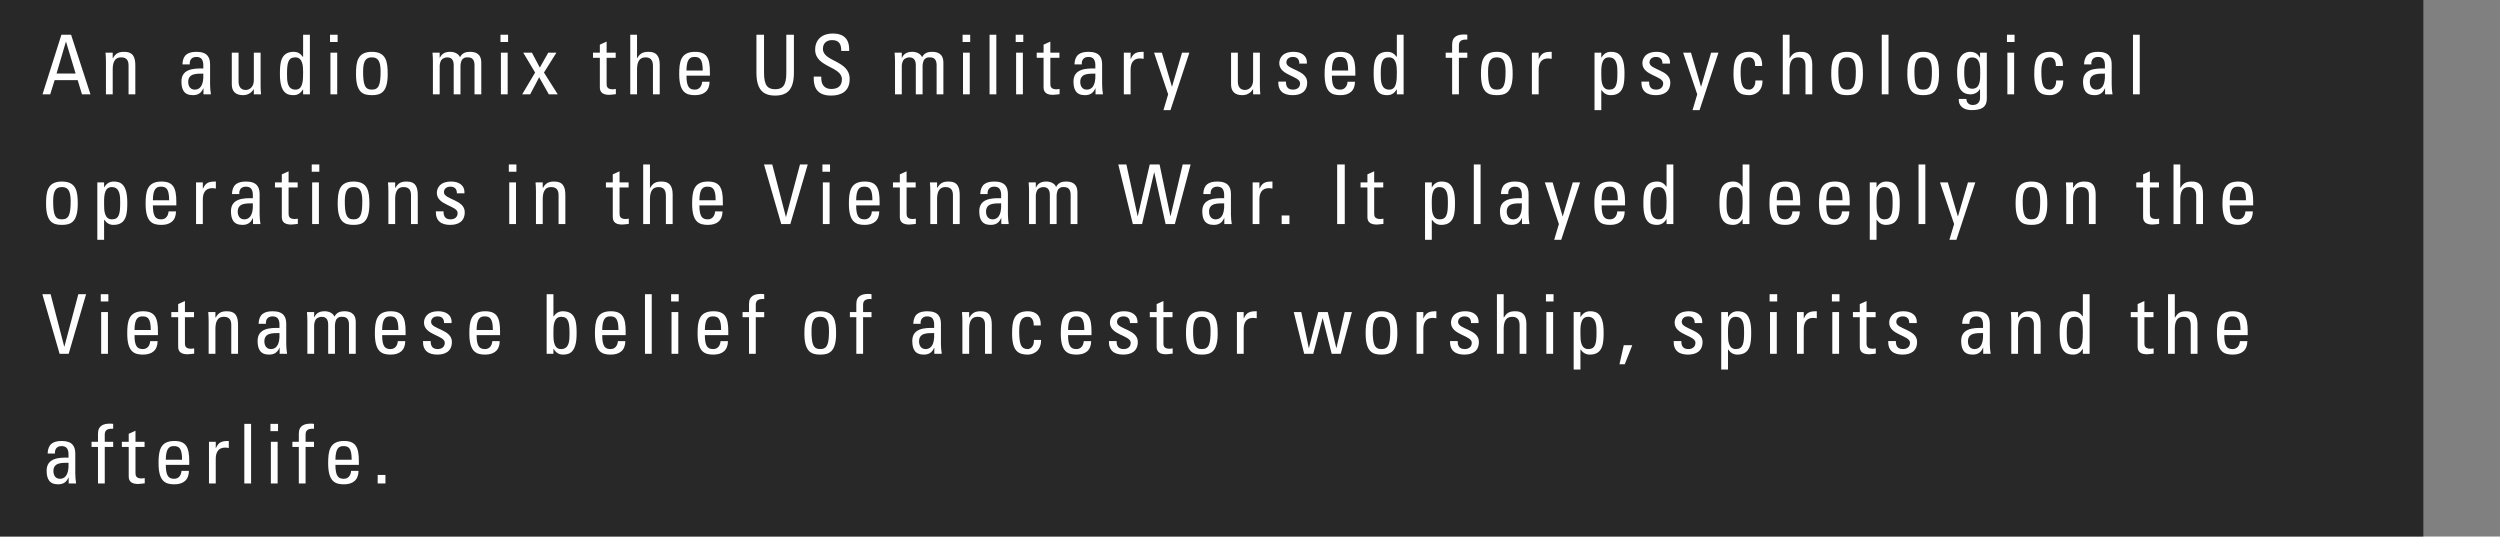 <svg width="424" height="91" viewBox="0 0 424 91" fill="none" xmlns="http://www.w3.org/2000/svg">
<rect x="0" y="0" width="424" height="91" fill="#808080" stroke="none"/>
<rect width="411" height="91" fill="black" fill-opacity="0.69"/>
<path d="M7.21 16H8.512L9.268 13.592H13.174L13.902 16H15.344L12.054 5.892H10.416L7.21 16ZM12.824 12.472H9.59L11.172 7.082H11.2L12.824 12.472ZM22.951 16V11.1C22.951 9.7 22.573 8.79 21.061 8.79C20.151 8.79 19.619 9.042 19.171 9.84H19.115V8.93H17.897C17.939 9.42 17.967 9.91 17.967 10.4V16H19.115V11.814C19.115 10.848 19.297 9.728 20.557 9.728C21.537 9.728 21.803 10.344 21.803 11.1V16H22.951ZM34.482 12.486C34.594 14.768 33.726 15.202 33.026 15.202C32.256 15.202 31.92 14.586 31.92 13.9C31.92 12.402 33.39 12.5 34.482 12.486ZM34.51 16H35.77C35.686 15.454 35.63 14.88 35.63 14.32V10.918C35.63 9.728 35.154 8.79 33.334 8.79C31.836 8.79 30.996 9.336 30.94 10.918H32.186C32.116 10.176 32.522 9.658 33.292 9.658C34.524 9.658 34.51 10.68 34.482 11.618C32.872 11.576 30.772 11.674 30.772 13.816C30.772 15.174 31.206 16.14 32.704 16.14C33.586 16.14 34.132 15.79 34.482 14.978H34.51V16ZM43.05 13.62C43.05 14.796 42.28 15.258 41.664 15.258C40.852 15.258 40.46 14.684 40.46 13.83V8.93H39.312V14.32C39.312 15.524 39.984 16.14 41.216 16.14C41.958 16.14 42.63 15.79 43.008 15.146H43.05V16H44.268C44.226 15.51 44.198 15.02 44.198 14.53V8.93H43.05V13.62ZM51.408 12.178C51.408 13.606 51.408 15.202 50.12 15.202C48.678 15.202 48.678 13.662 48.678 12.598C48.678 10.708 48.846 9.728 50.078 9.728C51.352 9.728 51.408 11.24 51.408 12.178ZM51.408 9.644H51.366C50.974 9.084 50.484 8.79 49.812 8.79C47.53 8.79 47.474 10.82 47.474 12.584C47.474 15.692 48.622 16.14 49.756 16.14C50.498 16.14 50.988 15.818 51.38 15.16H51.408V16H52.556V5.892H51.408V9.644ZM57.19 8.93H56.042V16H57.19V8.93ZM55.972 7.124H57.26V5.892H55.972V7.124ZM63.066 15.202C61.876 15.202 61.582 14.376 61.582 12.08C61.582 10.148 62.184 9.728 63.066 9.728C63.948 9.728 64.55 10.148 64.55 12.08C64.55 14.376 64.256 15.202 63.066 15.202ZM63.066 16.14C64.564 16.14 65.754 15.692 65.754 12.57C65.754 10.498 65.516 8.79 63.066 8.79C60.616 8.79 60.378 10.498 60.378 12.57C60.378 15.692 61.568 16.14 63.066 16.14ZM78.097 16V11.24C78.097 10.974 78.153 10.274 78.489 9.994C78.797 9.742 78.923 9.728 79.357 9.728C80.281 9.728 80.477 10.386 80.477 11.1V16H81.625V10.624C81.625 8.958 80.435 8.79 79.693 8.79C79.049 8.79 78.405 8.944 78.013 9.7C77.747 9.056 77.005 8.79 76.361 8.79C75.535 8.79 74.933 9.056 74.597 9.812H74.569V8.93H73.351C73.393 9.42 73.421 9.91 73.421 10.4V16H74.569V11.24C74.569 10.974 74.625 10.554 74.835 10.204C75.003 9.938 75.479 9.728 75.829 9.728C76.753 9.728 76.949 10.386 76.949 11.1V16H78.097ZM86.101 8.93H84.953V16H86.101V8.93ZM84.883 7.124H86.171V5.892H84.883V7.124ZM92.256 12.304L94.37 8.93H92.984L91.556 11.464L90.212 8.93H88.742L90.758 12.304L88.56 16H89.918L91.444 13.102L93.082 16H94.594L92.256 12.304ZM100.572 8.93V9.798H101.734V14.824C101.734 15.636 102.224 16.084 103.316 16.084C103.694 16.084 104.072 16 104.45 15.972V15.09C104.198 15.118 104.016 15.146 103.932 15.146C102.882 15.146 102.882 14.572 102.882 14.124V9.798H104.422V8.93H102.882V7.054L101.734 7.572V8.93H100.572ZM111.889 16V10.988C111.889 9.392 111.217 8.79 110.013 8.79C109.089 8.79 108.557 9.014 108.095 9.84H108.039V5.892H106.891V16H108.039V11.842C108.039 10.652 108.333 9.728 109.481 9.728C110.461 9.728 110.741 10.344 110.741 11.212V16H111.889ZM116.425 11.968C116.439 10.008 117.041 9.658 117.769 9.658C118.609 9.658 119.183 9.91 119.183 11.968H116.425ZM120.401 12.836V12.234C120.401 9.896 119.897 8.79 117.881 8.79C115.431 8.79 115.193 10.498 115.193 12.57C115.193 15.692 116.383 16.14 117.881 16.14C119.365 16.14 120.331 15.426 120.345 13.858H119.085C119.043 14.572 118.637 15.202 117.853 15.202C116.957 15.202 116.425 14.81 116.425 12.836H120.401ZM128.292 12.304C128.292 15.104 129.328 16.21 131.47 16.21C133.612 16.21 134.648 15.104 134.648 12.304V5.892H133.36V12.36C133.36 14.572 132.688 15.132 131.47 15.132C130.252 15.132 129.58 14.572 129.58 12.36V5.892H128.292V12.304ZM138.013 12.99C137.985 13.956 137.985 16.238 140.967 16.21C142.633 16.21 144.103 15.524 144.103 13.396C144.103 10.19 139.567 10.512 139.567 8.286C139.567 7.194 140.351 6.802 141.121 6.802C142.339 6.802 142.689 7.53 142.675 8.636H144.019C144.103 6.578 143.067 5.682 141.219 5.682C139.525 5.682 138.251 6.634 138.251 8.426C138.251 11.464 142.787 11.212 142.787 13.452C142.787 14.656 142.003 15.09 140.981 15.09C140.155 15.09 139.287 14.656 139.287 13.284V12.99H138.013ZM156.47 16V11.24C156.47 10.974 156.526 10.274 156.862 9.994C157.17 9.742 157.296 9.728 157.73 9.728C158.654 9.728 158.85 10.386 158.85 11.1V16H159.998V10.624C159.998 8.958 158.808 8.79 158.066 8.79C157.422 8.79 156.778 8.944 156.386 9.7C156.12 9.056 155.378 8.79 154.734 8.79C153.908 8.79 153.306 9.056 152.97 9.812H152.942V8.93H151.724C151.766 9.42 151.794 9.91 151.794 10.4V16H152.942V11.24C152.942 10.974 152.998 10.554 153.208 10.204C153.376 9.938 153.852 9.728 154.202 9.728C155.126 9.728 155.322 10.386 155.322 11.1V16H156.47ZM164.473 8.93H163.325V16H164.473V8.93ZM163.255 7.124H164.543V5.892H163.255V7.124ZM168.977 5.892H167.829V16H168.977V5.892ZM173.48 8.93H172.332V16H173.48V8.93ZM172.262 7.124H173.55V5.892H172.262V7.124ZM175.828 8.93V9.798H176.99V14.824C176.99 15.636 177.48 16.084 178.572 16.084C178.95 16.084 179.328 16 179.706 15.972V15.09C179.454 15.118 179.272 15.146 179.188 15.146C178.138 15.146 178.138 14.572 178.138 14.124V9.798H179.678V8.93H178.138V7.054L176.99 7.572V8.93H175.828ZM185.772 12.486C185.884 14.768 185.016 15.202 184.316 15.202C183.546 15.202 183.21 14.586 183.21 13.9C183.21 12.402 184.68 12.5 185.772 12.486ZM185.8 16H187.06C186.976 15.454 186.92 14.88 186.92 14.32V10.918C186.92 9.728 186.444 8.79 184.624 8.79C183.126 8.79 182.286 9.336 182.23 10.918H183.476C183.406 10.176 183.812 9.658 184.582 9.658C185.814 9.658 185.8 10.68 185.772 11.618C184.162 11.576 182.062 11.674 182.062 13.816C182.062 15.174 182.496 16.14 183.994 16.14C184.876 16.14 185.422 15.79 185.772 14.978H185.8V16ZM191.75 8.93H190.602V16H191.75V11.828C191.75 10.876 192.072 9.91 193.346 9.91C193.458 9.91 193.556 9.924 193.654 9.938C193.752 9.952 193.864 9.966 193.962 9.98V8.79C192.842 8.79 192.254 8.916 191.778 9.994H191.75V8.93ZM197.056 8.93H195.726L198.12 16L197.322 18.674H198.512L201.718 8.93H200.472L198.778 14.684H198.75L197.056 8.93ZM212.527 13.62C212.527 14.796 211.757 15.258 211.141 15.258C210.329 15.258 209.937 14.684 209.937 13.83V8.93H208.789V14.32C208.789 15.524 209.461 16.14 210.693 16.14C211.435 16.14 212.107 15.79 212.485 15.146H212.527V16H213.745C213.703 15.51 213.675 15.02 213.675 14.53V8.93H212.527V13.62ZM221.697 13.984C221.697 11.828 218.169 11.856 218.169 10.61C218.169 9.994 218.645 9.658 219.261 9.658C219.989 9.658 220.381 10.05 220.367 10.792H221.641C221.739 9.392 220.661 8.79 219.401 8.79C217.413 8.79 216.965 9.98 216.965 10.722C216.965 12.836 220.493 12.864 220.493 14.124C220.493 14.852 219.961 15.202 219.275 15.202C218.113 15.202 218.099 14.25 218.099 13.844H216.797C216.755 15.468 217.707 16.14 219.233 16.14C220.633 16.14 221.697 15.538 221.697 13.984ZM225.887 11.968C225.901 10.008 226.503 9.658 227.231 9.658C228.071 9.658 228.645 9.91 228.645 11.968H225.887ZM229.863 12.836V12.234C229.863 9.896 229.359 8.79 227.343 8.79C224.893 8.79 224.655 10.498 224.655 12.57C224.655 15.692 225.845 16.14 227.343 16.14C228.827 16.14 229.793 15.426 229.807 13.858H228.547C228.505 14.572 228.099 15.202 227.315 15.202C226.419 15.202 225.887 14.81 225.887 12.836H229.863ZM236.905 12.178C236.905 13.606 236.905 15.202 235.617 15.202C234.175 15.202 234.175 13.662 234.175 12.598C234.175 10.708 234.343 9.728 235.575 9.728C236.849 9.728 236.905 11.24 236.905 12.178ZM236.905 9.644H236.863C236.471 9.084 235.981 8.79 235.309 8.79C233.027 8.79 232.971 10.82 232.971 12.584C232.971 15.692 234.119 16.14 235.253 16.14C235.995 16.14 236.485 15.818 236.877 15.16H236.905V16H238.053V5.892H236.905V9.644ZM245.189 8.93V9.798H246.281V16H247.429V9.798H248.857V8.93H247.429V7.726C247.429 7.152 247.639 6.634 248.857 6.718V5.892C248.689 5.864 248.549 5.85 248.311 5.85C247.289 5.85 246.281 6.13 246.281 7.558V8.93H245.189ZM253.859 15.202C252.669 15.202 252.375 14.376 252.375 12.08C252.375 10.148 252.977 9.728 253.859 9.728C254.741 9.728 255.343 10.148 255.343 12.08C255.343 14.376 255.049 15.202 253.859 15.202ZM253.859 16.14C255.357 16.14 256.547 15.692 256.547 12.57C256.547 10.498 256.309 8.79 253.859 8.79C251.409 8.79 251.171 10.498 251.171 12.57C251.171 15.692 252.361 16.14 253.859 16.14ZM260.957 8.93H259.809V16H260.957V11.828C260.957 10.876 261.279 9.91 262.553 9.91C262.665 9.91 262.763 9.924 262.861 9.938C262.959 9.952 263.071 9.966 263.169 9.98V8.79C262.049 8.79 261.461 8.916 260.985 9.994H260.957V8.93ZM272.909 15.202C271.635 15.202 271.579 13.704 271.579 12.766C271.579 11.688 271.453 9.728 272.867 9.728C274.309 9.728 274.309 11.282 274.309 12.346C274.309 14.236 274.141 15.202 272.909 15.202ZM271.579 8.93H270.431V18.674H271.579V15.286H271.621C272.013 15.846 272.503 16.14 273.175 16.14C275.457 16.14 275.513 14.11 275.513 12.346C275.513 9.238 274.365 8.79 273.231 8.79C272.489 8.79 271.999 9.112 271.607 9.77H271.579V8.93ZM283.283 13.984C283.283 11.828 279.755 11.856 279.755 10.61C279.755 9.994 280.231 9.658 280.847 9.658C281.575 9.658 281.967 10.05 281.953 10.792H283.227C283.325 9.392 282.247 8.79 280.987 8.79C278.999 8.79 278.551 9.98 278.551 10.722C278.551 12.836 282.079 12.864 282.079 14.124C282.079 14.852 281.547 15.202 280.861 15.202C279.699 15.202 279.685 14.25 279.685 13.844H278.383C278.341 15.468 279.293 16.14 280.819 16.14C282.219 16.14 283.283 15.538 283.283 13.984ZM286.788 8.93H285.458L287.852 16L287.054 18.674H288.244L291.45 8.93H290.204L288.51 14.684H288.482L286.788 8.93ZM298.86 11.198C298.93 9.616 298.104 8.79 296.69 8.79C294.24 8.79 294.002 10.498 294.002 12.57C294.002 15.692 295.192 16.14 296.69 16.14C297.474 16.14 298.958 15.636 298.916 13.648H297.712C297.754 14.922 296.956 15.202 296.69 15.202C295.5 15.202 295.206 14.376 295.206 12.08C295.206 10.148 295.808 9.728 296.69 9.728C297.124 9.728 297.698 10.036 297.67 11.198H298.86ZM307.358 16V10.988C307.358 9.392 306.686 8.79 305.482 8.79C304.558 8.79 304.026 9.014 303.564 9.84H303.508V5.892H302.36V16H303.508V11.842C303.508 10.652 303.802 9.728 304.95 9.728C305.93 9.728 306.21 10.344 306.21 11.212V16H307.358ZM313.266 15.202C312.076 15.202 311.782 14.376 311.782 12.08C311.782 10.148 312.384 9.728 313.266 9.728C314.148 9.728 314.75 10.148 314.75 12.08C314.75 14.376 314.456 15.202 313.266 15.202ZM313.266 16.14C314.764 16.14 315.954 15.692 315.954 12.57C315.954 10.498 315.716 8.79 313.266 8.79C310.816 8.79 310.578 10.498 310.578 12.57C310.578 15.692 311.768 16.14 313.266 16.14ZM320.294 5.892H319.146V16H320.294V5.892ZM326.17 15.202C324.98 15.202 324.686 14.376 324.686 12.08C324.686 10.148 325.288 9.728 326.17 9.728C327.052 9.728 327.654 10.148 327.654 12.08C327.654 14.376 327.36 15.202 326.17 15.202ZM326.17 16.14C327.668 16.14 328.858 15.692 328.858 12.57C328.858 10.498 328.62 8.79 326.17 8.79C323.72 8.79 323.482 10.498 323.482 12.57C323.482 15.692 324.672 16.14 326.17 16.14ZM335.844 12.43C335.844 13.41 335.886 15.048 334.5 15.048C333.646 15.048 333.128 14.516 333.128 12.248C333.128 11.31 333.17 9.742 334.472 9.742C335.914 9.742 335.844 11.38 335.844 12.43ZM335.816 9.798H335.788C335.466 9.112 334.878 8.79 334.136 8.79C333.562 8.79 331.924 9 331.924 12.248C331.924 14.348 332.302 16 334.22 16C334.836 16 335.48 15.678 335.774 15.118H335.816V16.588C335.816 17.316 335.382 17.806 334.584 17.806C333.954 17.806 333.52 17.442 333.506 16.784H332.218C332.12 18.086 333.184 18.674 334.36 18.674C335.914 18.674 336.964 18.296 336.964 16.714V8.93H335.816V9.798ZM341.598 8.93H340.45V16H341.598V8.93ZM340.38 7.124H341.668V5.892H340.38V7.124ZM349.867 11.198C349.937 9.616 349.111 8.79 347.697 8.79C345.247 8.79 345.009 10.498 345.009 12.57C345.009 15.692 346.199 16.14 347.697 16.14C348.481 16.14 349.965 15.636 349.923 13.648H348.719C348.761 14.922 347.963 15.202 347.697 15.202C346.507 15.202 346.213 14.376 346.213 12.08C346.213 10.148 346.815 9.728 347.697 9.728C348.131 9.728 348.705 10.036 348.677 11.198H349.867ZM356.993 12.486C357.105 14.768 356.237 15.202 355.537 15.202C354.767 15.202 354.431 14.586 354.431 13.9C354.431 12.402 355.901 12.5 356.993 12.486ZM357.021 16H358.281C358.197 15.454 358.141 14.88 358.141 14.32V10.918C358.141 9.728 357.665 8.79 355.845 8.79C354.347 8.79 353.507 9.336 353.451 10.918H354.697C354.627 10.176 355.033 9.658 355.803 9.658C357.035 9.658 357.021 10.68 356.993 11.618C355.383 11.576 353.283 11.674 353.283 13.816C353.283 15.174 353.717 16.14 355.215 16.14C356.097 16.14 356.643 15.79 356.993 14.978H357.021V16ZM362.901 5.892H361.753V16H362.901V5.892ZM10.5 37.202C9.31 37.202 9.016 36.376 9.016 34.08C9.016 32.148 9.618 31.728 10.5 31.728C11.382 31.728 11.984 32.148 11.984 34.08C11.984 36.376 11.69 37.202 10.5 37.202ZM10.5 38.14C11.998 38.14 13.188 37.692 13.188 34.57C13.188 32.498 12.95 30.79 10.5 30.79C8.05 30.79 7.812 32.498 7.812 34.57C7.812 37.692 9.002 38.14 10.5 38.14ZM18.984 37.202C17.71 37.202 17.654 35.704 17.654 34.766C17.654 33.688 17.528 31.728 18.942 31.728C20.384 31.728 20.384 33.282 20.384 34.346C20.384 36.236 20.216 37.202 18.984 37.202ZM17.654 30.93H16.506V40.674H17.654V37.286H17.696C18.088 37.846 18.578 38.14 19.25 38.14C21.532 38.14 21.588 36.11 21.588 34.346C21.588 31.238 20.44 30.79 19.306 30.79C18.564 30.79 18.074 31.112 17.682 31.77H17.654V30.93ZM25.928 33.968C25.942 32.008 26.544 31.658 27.272 31.658C28.112 31.658 28.686 31.91 28.686 33.968H25.928ZM29.904 34.836V34.234C29.904 31.896 29.4 30.79 27.384 30.79C24.934 30.79 24.696 32.498 24.696 34.57C24.696 37.692 25.886 38.14 27.384 38.14C28.868 38.14 29.834 37.426 29.848 35.858H28.588C28.546 36.572 28.14 37.202 27.356 37.202C26.46 37.202 25.928 36.81 25.928 34.836H29.904ZM34.398 30.93H33.25V38H34.398V33.828C34.398 32.876 34.72 31.91 35.994 31.91C36.106 31.91 36.204 31.924 36.302 31.938C36.4 31.952 36.512 31.966 36.61 31.98V30.79C35.49 30.79 34.902 30.916 34.426 31.994H34.398V30.93ZM42.882 34.486C42.994 36.768 42.126 37.202 41.426 37.202C40.656 37.202 40.32 36.586 40.32 35.9C40.32 34.402 41.79 34.5 42.882 34.486ZM42.91 38H44.17C44.086 37.454 44.03 36.88 44.03 36.32V32.918C44.03 31.728 43.554 30.79 41.734 30.79C40.236 30.79 39.396 31.336 39.34 32.918H40.586C40.516 32.176 40.922 31.658 41.692 31.658C42.924 31.658 42.91 32.68 42.882 33.618C41.272 33.576 39.172 33.674 39.172 35.816C39.172 37.174 39.606 38.14 41.104 38.14C41.986 38.14 42.532 37.79 42.882 36.978H42.91V38ZM46.634 30.93V31.798H47.796V36.824C47.796 37.636 48.286 38.084 49.378 38.084C49.756 38.084 50.134 38 50.512 37.972V37.09C50.26 37.118 50.078 37.146 49.994 37.146C48.944 37.146 48.944 36.572 48.944 36.124V31.798H50.484V30.93H48.944V29.054L47.796 29.572V30.93H46.634ZM54.087 30.93H52.939V38H54.087V30.93ZM52.869 29.124H54.157V27.892H52.869V29.124ZM59.962 37.202C58.772 37.202 58.478 36.376 58.478 34.08C58.478 32.148 59.08 31.728 59.962 31.728C60.844 31.728 61.446 32.148 61.446 34.08C61.446 36.376 61.152 37.202 59.962 37.202ZM59.962 38.14C61.46 38.14 62.65 37.692 62.65 34.57C62.65 32.498 62.412 30.79 59.962 30.79C57.512 30.79 57.274 32.498 57.274 34.57C57.274 37.692 58.464 38.14 59.962 38.14ZM70.854 38V33.1C70.854 31.7 70.476 30.79 68.964 30.79C68.054 30.79 67.522 31.042 67.074 31.84H67.018V30.93H65.8C65.842 31.42 65.87 31.91 65.87 32.4V38H67.018V33.814C67.018 32.848 67.2 31.728 68.46 31.728C69.44 31.728 69.706 32.344 69.706 33.1V38H70.854ZM78.82 35.984C78.82 33.828 75.292 33.856 75.292 32.61C75.292 31.994 75.768 31.658 76.384 31.658C77.112 31.658 77.504 32.05 77.49 32.792H78.764C78.862 31.392 77.784 30.79 76.524 30.79C74.536 30.79 74.088 31.98 74.088 32.722C74.088 34.836 77.616 34.864 77.616 36.124C77.616 36.852 77.084 37.202 76.398 37.202C75.236 37.202 75.222 36.25 75.222 35.844H73.92C73.878 37.468 74.83 38.14 76.356 38.14C77.756 38.14 78.82 37.538 78.82 35.984ZM87.514 30.93H86.366V38H87.514V30.93ZM86.296 29.124H87.584V27.892H86.296V29.124ZM95.882 38V33.1C95.882 31.7 95.504 30.79 93.992 30.79C93.082 30.79 92.55 31.042 92.102 31.84H92.046V30.93H90.828C90.87 31.42 90.898 31.91 90.898 32.4V38H92.046V33.814C92.046 32.848 92.228 31.728 93.488 31.728C94.468 31.728 94.734 32.344 94.734 33.1V38H95.882ZM102.765 30.93V31.798H103.927V36.824C103.927 37.636 104.417 38.084 105.509 38.084C105.887 38.084 106.265 38 106.643 37.972V37.09C106.391 37.118 106.209 37.146 106.125 37.146C105.075 37.146 105.075 36.572 105.075 36.124V31.798H106.615V30.93H105.075V29.054L103.927 29.572V30.93H102.765ZM114.082 38V32.988C114.082 31.392 113.41 30.79 112.206 30.79C111.282 30.79 110.75 31.014 110.288 31.84H110.232V27.892H109.084V38H110.232V33.842C110.232 32.652 110.526 31.728 111.674 31.728C112.654 31.728 112.934 32.344 112.934 33.212V38H114.082ZM118.618 33.968C118.632 32.008 119.234 31.658 119.962 31.658C120.802 31.658 121.376 31.91 121.376 33.968H118.618ZM122.594 34.836V34.234C122.594 31.896 122.09 30.79 120.074 30.79C117.624 30.79 117.386 32.498 117.386 34.57C117.386 37.692 118.576 38.14 120.074 38.14C121.558 38.14 122.524 37.426 122.538 35.858H121.278C121.236 36.572 120.83 37.202 120.046 37.202C119.15 37.202 118.618 36.81 118.618 34.836H122.594ZM136.995 27.892H135.679L133.313 36.782H133.285L130.975 27.892H129.575L132.501 38H134.041L136.995 27.892ZM140.701 30.93H139.553V38H140.701V30.93ZM139.483 29.124H140.771V27.892H139.483V29.124ZM145.204 33.968C145.218 32.008 145.82 31.658 146.548 31.658C147.388 31.658 147.962 31.91 147.962 33.968H145.204ZM149.18 34.836V34.234C149.18 31.896 148.676 30.79 146.66 30.79C144.21 30.79 143.972 32.498 143.972 34.57C143.972 37.692 145.162 38.14 146.66 38.14C148.144 38.14 149.11 37.426 149.124 35.858H147.864C147.822 36.572 147.416 37.202 146.632 37.202C145.736 37.202 145.204 36.81 145.204 34.836H149.18ZM151.448 30.93V31.798H152.61V36.824C152.61 37.636 153.1 38.084 154.192 38.084C154.57 38.084 154.948 38 155.326 37.972V37.09C155.074 37.118 154.892 37.146 154.808 37.146C153.758 37.146 153.758 36.572 153.758 36.124V31.798H155.298V30.93H153.758V29.054L152.61 29.572V30.93H151.448ZM162.765 38V33.1C162.765 31.7 162.387 30.79 160.875 30.79C159.965 30.79 159.433 31.042 158.985 31.84H158.929V30.93H157.711C157.753 31.42 157.781 31.91 157.781 32.4V38H158.929V33.814C158.929 32.848 159.111 31.728 160.371 31.728C161.351 31.728 161.617 32.344 161.617 33.1V38H162.765ZM169.793 34.486C169.905 36.768 169.037 37.202 168.337 37.202C167.567 37.202 167.231 36.586 167.231 35.9C167.231 34.402 168.701 34.5 169.793 34.486ZM169.821 38H171.081C170.997 37.454 170.941 36.88 170.941 36.32V32.918C170.941 31.728 170.465 30.79 168.645 30.79C167.147 30.79 166.307 31.336 166.251 32.918H167.497C167.427 32.176 167.833 31.658 168.603 31.658C169.835 31.658 169.821 32.68 169.793 33.618C168.183 33.576 166.083 33.674 166.083 35.816C166.083 37.174 166.517 38.14 168.015 38.14C168.897 38.14 169.443 37.79 169.793 36.978H169.821V38ZM179.201 38V33.24C179.201 32.974 179.257 32.274 179.593 31.994C179.901 31.742 180.027 31.728 180.461 31.728C181.385 31.728 181.581 32.386 181.581 33.1V38H182.729V32.624C182.729 30.958 181.539 30.79 180.797 30.79C180.153 30.79 179.509 30.944 179.117 31.7C178.851 31.056 178.109 30.79 177.465 30.79C176.639 30.79 176.037 31.056 175.701 31.812H175.673V30.93H174.455C174.497 31.42 174.525 31.91 174.525 32.4V38H175.673V33.24C175.673 32.974 175.729 32.554 175.939 32.204C176.107 31.938 176.583 31.728 176.933 31.728C177.857 31.728 178.053 32.386 178.053 33.1V38H179.201ZM192.128 38H193.696L195.74 29.236H195.768L197.686 38H199.254L201.928 27.892H200.584L198.526 36.656H198.498L196.664 27.892H194.998L192.968 36.656H192.94L191.036 27.892H189.664L192.128 38ZM207.617 34.486C207.729 36.768 206.861 37.202 206.161 37.202C205.391 37.202 205.055 36.586 205.055 35.9C205.055 34.402 206.525 34.5 207.617 34.486ZM207.645 38H208.905C208.821 37.454 208.765 36.88 208.765 36.32V32.918C208.765 31.728 208.289 30.79 206.469 30.79C204.971 30.79 204.131 31.336 204.075 32.918H205.321C205.251 32.176 205.657 31.658 206.427 31.658C207.659 31.658 207.645 32.68 207.617 33.618C206.007 33.576 203.907 33.674 203.907 35.816C203.907 37.174 204.341 38.14 205.839 38.14C206.721 38.14 207.267 37.79 207.617 36.978H207.645V38ZM213.595 30.93H212.447V38H213.595V33.828C213.595 32.876 213.917 31.91 215.191 31.91C215.303 31.91 215.401 31.924 215.499 31.938C215.597 31.952 215.709 31.966 215.807 31.98V30.79C214.687 30.79 214.099 30.916 213.623 31.994H213.595V30.93ZM218.687 36.544H217.371V38H218.687V36.544ZM228.072 27.892H226.784V38H228.072V27.892ZM230.751 30.93V31.798H231.913V36.824C231.913 37.636 232.403 38.084 233.495 38.084C233.873 38.084 234.251 38 234.629 37.972V37.09C234.377 37.118 234.195 37.146 234.111 37.146C233.061 37.146 233.061 36.572 233.061 36.124V31.798H234.601V30.93H233.061V29.054L231.913 29.572V30.93H230.751ZM244.163 37.202C242.889 37.202 242.833 35.704 242.833 34.766C242.833 33.688 242.707 31.728 244.121 31.728C245.563 31.728 245.563 33.282 245.563 34.346C245.563 36.236 245.395 37.202 244.163 37.202ZM242.833 30.93H241.685V40.674H242.833V37.286H242.875C243.267 37.846 243.757 38.14 244.429 38.14C246.711 38.14 246.767 36.11 246.767 34.346C246.767 31.238 245.619 30.79 244.485 30.79C243.743 30.79 243.253 31.112 242.861 31.77H242.833V30.93ZM251.107 27.892H249.959V38H251.107V27.892ZM258.102 34.486C258.214 36.768 257.346 37.202 256.646 37.202C255.876 37.202 255.54 36.586 255.54 35.9C255.54 34.402 257.01 34.5 258.102 34.486ZM258.13 38H259.39C259.306 37.454 259.25 36.88 259.25 36.32V32.918C259.25 31.728 258.774 30.79 256.954 30.79C255.456 30.79 254.616 31.336 254.56 32.918H255.806C255.736 32.176 256.142 31.658 256.912 31.658C258.144 31.658 258.13 32.68 258.102 33.618C256.492 33.576 254.392 33.674 254.392 35.816C254.392 37.174 254.826 38.14 256.324 38.14C257.206 38.14 257.752 37.79 258.102 36.978H258.13V38ZM263.324 30.93H261.994L264.388 38L263.59 40.674H264.78L267.986 30.93H266.74L265.046 36.684H265.018L263.324 30.93ZM271.631 33.968C271.645 32.008 272.247 31.658 272.975 31.658C273.815 31.658 274.389 31.91 274.389 33.968H271.631ZM275.607 34.836V34.234C275.607 31.896 275.103 30.79 273.087 30.79C270.637 30.79 270.399 32.498 270.399 34.57C270.399 37.692 271.589 38.14 273.087 38.14C274.571 38.14 275.537 37.426 275.551 35.858H274.291C274.249 36.572 273.843 37.202 273.059 37.202C272.163 37.202 271.631 36.81 271.631 34.836H275.607ZM282.649 34.178C282.649 35.606 282.649 37.202 281.361 37.202C279.919 37.202 279.919 35.662 279.919 34.598C279.919 32.708 280.087 31.728 281.319 31.728C282.593 31.728 282.649 33.24 282.649 34.178ZM282.649 31.644H282.607C282.215 31.084 281.725 30.79 281.053 30.79C278.771 30.79 278.715 32.82 278.715 34.584C278.715 37.692 279.863 38.14 280.997 38.14C281.739 38.14 282.229 37.818 282.621 37.16H282.649V38H283.797V27.892H282.649V31.644ZM295.552 34.178C295.552 35.606 295.552 37.202 294.264 37.202C292.822 37.202 292.822 35.662 292.822 34.598C292.822 32.708 292.99 31.728 294.222 31.728C295.496 31.728 295.552 33.24 295.552 34.178ZM295.552 31.644H295.51C295.118 31.084 294.628 30.79 293.956 30.79C291.674 30.79 291.618 32.82 291.618 34.584C291.618 37.692 292.766 38.14 293.9 38.14C294.642 38.14 295.132 37.818 295.524 37.16H295.552V38H296.7V27.892H295.552V31.644ZM301.334 33.968C301.348 32.008 301.95 31.658 302.678 31.658C303.518 31.658 304.092 31.91 304.092 33.968H301.334ZM305.31 34.836V34.234C305.31 31.896 304.806 30.79 302.79 30.79C300.34 30.79 300.102 32.498 300.102 34.57C300.102 37.692 301.292 38.14 302.79 38.14C304.274 38.14 305.24 37.426 305.254 35.858H303.994C303.952 36.572 303.546 37.202 302.762 37.202C301.866 37.202 301.334 36.81 301.334 34.836H305.31ZM309.734 33.968C309.748 32.008 310.35 31.658 311.078 31.658C311.918 31.658 312.492 31.91 312.492 33.968H309.734ZM313.71 34.836V34.234C313.71 31.896 313.206 30.79 311.19 30.79C308.74 30.79 308.502 32.498 308.502 34.57C308.502 37.692 309.692 38.14 311.19 38.14C312.674 38.14 313.64 37.426 313.654 35.858H312.394C312.352 36.572 311.946 37.202 311.162 37.202C310.266 37.202 309.734 36.81 309.734 34.836H313.71ZM319.59 37.202C318.316 37.202 318.26 35.704 318.26 34.766C318.26 33.688 318.134 31.728 319.548 31.728C320.99 31.728 320.99 33.282 320.99 34.346C320.99 36.236 320.822 37.202 319.59 37.202ZM318.26 30.93H317.112V40.674H318.26V37.286H318.302C318.694 37.846 319.184 38.14 319.856 38.14C322.138 38.14 322.194 36.11 322.194 34.346C322.194 31.238 321.046 30.79 319.912 30.79C319.17 30.79 318.68 31.112 318.288 31.77H318.26V30.93ZM326.534 27.892H325.386V38H326.534V27.892ZM330.352 30.93H329.022L331.416 38L330.618 40.674H331.808L335.014 30.93H333.768L332.074 36.684H332.046L330.352 30.93ZM344.534 37.202C343.344 37.202 343.05 36.376 343.05 34.08C343.05 32.148 343.652 31.728 344.534 31.728C345.416 31.728 346.018 32.148 346.018 34.08C346.018 36.376 345.724 37.202 344.534 37.202ZM344.534 38.14C346.032 38.14 347.222 37.692 347.222 34.57C347.222 32.498 346.984 30.79 344.534 30.79C342.084 30.79 341.846 32.498 341.846 34.57C341.846 37.692 343.036 38.14 344.534 38.14ZM355.426 38V33.1C355.426 31.7 355.048 30.79 353.536 30.79C352.626 30.79 352.094 31.042 351.646 31.84H351.59V30.93H350.372C350.414 31.42 350.442 31.91 350.442 32.4V38H351.59V33.814C351.59 32.848 351.772 31.728 353.032 31.728C354.012 31.728 354.278 32.344 354.278 33.1V38H355.426ZM362.309 30.93V31.798H363.471V36.824C363.471 37.636 363.961 38.084 365.053 38.084C365.431 38.084 365.809 38 366.187 37.972V37.09C365.935 37.118 365.753 37.146 365.669 37.146C364.619 37.146 364.619 36.572 364.619 36.124V31.798H366.159V30.93H364.619V29.054L363.471 29.572V30.93H362.309ZM373.626 38V32.988C373.626 31.392 372.954 30.79 371.75 30.79C370.826 30.79 370.294 31.014 369.832 31.84H369.776V27.892H368.628V38H369.776V33.842C369.776 32.652 370.07 31.728 371.218 31.728C372.198 31.728 372.478 32.344 372.478 33.212V38H373.626ZM378.162 33.968C378.176 32.008 378.778 31.658 379.506 31.658C380.346 31.658 380.92 31.91 380.92 33.968H378.162ZM382.138 34.836V34.234C382.138 31.896 381.634 30.79 379.618 30.79C377.168 30.79 376.93 32.498 376.93 34.57C376.93 37.692 378.12 38.14 379.618 38.14C381.102 38.14 382.068 37.426 382.082 35.858H380.822C380.78 36.572 380.374 37.202 379.59 37.202C378.694 37.202 378.162 36.81 378.162 34.836H382.138ZM14.602 49.892H13.286L10.92 58.782H10.892L8.582 49.892H7.182L10.108 60H11.648L14.602 49.892ZM18.307 52.93H17.159V60H18.307V52.93ZM17.089 51.124H18.377V49.892H17.089V51.124ZM22.811 55.968C22.825 54.008 23.427 53.658 24.155 53.658C24.995 53.658 25.569 53.91 25.569 55.968H22.811ZM26.787 56.836V56.234C26.787 53.896 26.283 52.79 24.267 52.79C21.817 52.79 21.579 54.498 21.579 56.57C21.579 59.692 22.769 60.14 24.267 60.14C25.751 60.14 26.717 59.426 26.731 57.858H25.471C25.429 58.572 25.023 59.202 24.239 59.202C23.343 59.202 22.811 58.81 22.811 56.836H26.787ZM29.055 52.93V53.798H30.217V58.824C30.217 59.636 30.707 60.084 31.799 60.084C32.177 60.084 32.555 60 32.933 59.972V59.09C32.681 59.118 32.499 59.146 32.415 59.146C31.365 59.146 31.365 58.572 31.365 58.124V53.798H32.905V52.93H31.365V51.054L30.217 51.572V52.93H29.055ZM40.371 60V55.1C40.371 53.7 39.993 52.79 38.481 52.79C37.571 52.79 37.039 53.042 36.591 53.84H36.535V52.93H35.317C35.359 53.42 35.387 53.91 35.387 54.4V60H36.535V55.814C36.535 54.848 36.717 53.728 37.977 53.728C38.957 53.728 39.223 54.344 39.223 55.1V60H40.371ZM47.399 56.486C47.511 58.768 46.643 59.202 45.943 59.202C45.173 59.202 44.837 58.586 44.837 57.9C44.837 56.402 46.307 56.5 47.399 56.486ZM47.427 60H48.687C48.603 59.454 48.547 58.88 48.547 58.32V54.918C48.547 53.728 48.071 52.79 46.251 52.79C44.753 52.79 43.913 53.336 43.857 54.918H45.103C45.033 54.176 45.439 53.658 46.209 53.658C47.441 53.658 47.427 54.68 47.399 55.618C45.789 55.576 43.689 55.674 43.689 57.816C43.689 59.174 44.123 60.14 45.621 60.14C46.503 60.14 47.049 59.79 47.399 58.978H47.427V60ZM56.807 60V55.24C56.807 54.974 56.863 54.274 57.199 53.994C57.507 53.742 57.633 53.728 58.067 53.728C58.991 53.728 59.187 54.386 59.187 55.1V60H60.335V54.624C60.335 52.958 59.145 52.79 58.403 52.79C57.759 52.79 57.115 52.944 56.723 53.7C56.457 53.056 55.715 52.79 55.071 52.79C54.245 52.79 53.643 53.056 53.307 53.812H53.279V52.93H52.061C52.103 53.42 52.131 53.91 52.131 54.4V60H53.279V55.24C53.279 54.974 53.335 54.554 53.545 54.204C53.713 53.938 54.189 53.728 54.539 53.728C55.463 53.728 55.659 54.386 55.659 55.1V60H56.807ZM64.811 55.968C64.825 54.008 65.427 53.658 66.155 53.658C66.995 53.658 67.569 53.91 67.569 55.968H64.811ZM68.787 56.836V56.234C68.787 53.896 68.283 52.79 66.267 52.79C63.817 52.79 63.579 54.498 63.579 56.57C63.579 59.692 64.769 60.14 66.267 60.14C67.751 60.14 68.717 59.426 68.731 57.858H67.471C67.429 58.572 67.023 59.202 66.239 59.202C65.343 59.202 64.811 58.81 64.811 56.836H68.787ZM76.641 57.984C76.641 55.828 73.113 55.856 73.113 54.61C73.113 53.994 73.589 53.658 74.205 53.658C74.933 53.658 75.325 54.05 75.311 54.792H76.585C76.683 53.392 75.605 52.79 74.345 52.79C72.357 52.79 71.909 53.98 71.909 54.722C71.909 56.836 75.437 56.864 75.437 58.124C75.437 58.852 74.905 59.202 74.219 59.202C73.057 59.202 73.043 58.25 73.043 57.844H71.741C71.699 59.468 72.651 60.14 74.177 60.14C75.577 60.14 76.641 59.538 76.641 57.984ZM80.832 55.968C80.846 54.008 81.448 53.658 82.175 53.658C83.016 53.658 83.59 53.91 83.59 55.968H80.832ZM84.808 56.836V56.234C84.808 53.896 84.303 52.79 82.287 52.79C79.838 52.79 79.6 54.498 79.6 56.57C79.6 59.692 80.79 60.14 82.287 60.14C83.772 60.14 84.737 59.426 84.751 57.858H83.492C83.45 58.572 83.043 59.202 82.26 59.202C81.364 59.202 80.832 58.81 80.832 56.836H84.808ZM93.861 56.178C93.861 55.24 93.917 53.728 95.191 53.728C96.423 53.728 96.591 54.708 96.591 56.598C96.591 57.662 96.591 59.202 95.149 59.202C93.735 59.202 93.861 57.256 93.861 56.178ZM93.861 59.16H93.889C94.281 59.818 94.771 60.14 95.513 60.14C96.647 60.14 97.795 59.692 97.795 56.584C97.795 54.82 97.739 52.79 95.457 52.79C94.785 52.79 94.295 53.084 93.903 53.644H93.861V49.892H92.713V60H93.861V59.16ZM102.135 55.968C102.149 54.008 102.751 53.658 103.479 53.658C104.319 53.658 104.893 53.91 104.893 55.968H102.135ZM106.111 56.836V56.234C106.111 53.896 105.607 52.79 103.591 52.79C101.141 52.79 100.903 54.498 100.903 56.57C100.903 59.692 102.093 60.14 103.591 60.14C105.075 60.14 106.041 59.426 106.055 57.858H104.795C104.753 58.572 104.347 59.202 103.563 59.202C102.667 59.202 102.135 58.81 102.135 56.836H106.111ZM110.535 49.892H109.387V60H110.535V49.892ZM115.039 52.93H113.891V60H115.039V52.93ZM113.821 51.124H115.109V49.892H113.821V51.124ZM119.542 55.968C119.556 54.008 120.158 53.658 120.886 53.658C121.726 53.658 122.3 53.91 122.3 55.968H119.542ZM123.518 56.836V56.234C123.518 53.896 123.014 52.79 120.998 52.79C118.548 52.79 118.31 54.498 118.31 56.57C118.31 59.692 119.5 60.14 120.998 60.14C122.482 60.14 123.448 59.426 123.462 57.858H122.202C122.16 58.572 121.754 59.202 120.97 59.202C120.074 59.202 119.542 58.81 119.542 56.836H123.518ZM125.94 52.93V53.798H127.032V60H128.18V53.798H129.608V52.93H128.18V51.726C128.18 51.152 128.39 50.634 129.608 50.718V49.892C129.44 49.864 129.3 49.85 129.062 49.85C128.04 49.85 127.032 50.13 127.032 51.558V52.93H125.94ZM139.114 59.202C137.924 59.202 137.63 58.376 137.63 56.08C137.63 54.148 138.232 53.728 139.114 53.728C139.996 53.728 140.598 54.148 140.598 56.08C140.598 58.376 140.304 59.202 139.114 59.202ZM139.114 60.14C140.612 60.14 141.802 59.692 141.802 56.57C141.802 54.498 141.564 52.79 139.114 52.79C136.664 52.79 136.426 54.498 136.426 56.57C136.426 59.692 137.616 60.14 139.114 60.14ZM144.14 52.93V53.798H145.232V60H146.38V53.798H147.808V52.93H146.38V51.726C146.38 51.152 146.59 50.634 147.808 50.718V49.892C147.64 49.864 147.5 49.85 147.262 49.85C146.24 49.85 145.232 50.13 145.232 51.558V52.93H144.14ZM158.434 56.486C158.546 58.768 157.678 59.202 156.978 59.202C156.208 59.202 155.872 58.586 155.872 57.9C155.872 56.402 157.342 56.5 158.434 56.486ZM158.462 60H159.722C159.638 59.454 159.582 58.88 159.582 58.32V54.918C159.582 53.728 159.106 52.79 157.286 52.79C155.788 52.79 154.948 53.336 154.892 54.918H156.138C156.068 54.176 156.474 53.658 157.244 53.658C158.476 53.658 158.462 54.68 158.434 55.618C156.824 55.576 154.724 55.674 154.724 57.816C154.724 59.174 155.158 60.14 156.656 60.14C157.538 60.14 158.084 59.79 158.434 58.978H158.462V60ZM168.206 60V55.1C168.206 53.7 167.828 52.79 166.316 52.79C165.406 52.79 164.874 53.042 164.426 53.84H164.37V52.93H163.152C163.194 53.42 163.222 53.91 163.222 54.4V60H164.37V55.814C164.37 54.848 164.552 53.728 165.812 53.728C166.792 53.728 167.058 54.344 167.058 55.1V60H168.206ZM176.508 55.198C176.578 53.616 175.752 52.79 174.338 52.79C171.888 52.79 171.65 54.498 171.65 56.57C171.65 59.692 172.84 60.14 174.338 60.14C175.122 60.14 176.606 59.636 176.564 57.648H175.36C175.402 58.922 174.604 59.202 174.338 59.202C173.148 59.202 172.854 58.376 172.854 56.08C172.854 54.148 173.456 53.728 174.338 53.728C174.772 53.728 175.346 54.036 175.318 55.198H176.508ZM181.142 55.968C181.156 54.008 181.758 53.658 182.486 53.658C183.326 53.658 183.9 53.91 183.9 55.968H181.142ZM185.118 56.836V56.234C185.118 53.896 184.614 52.79 182.598 52.79C180.148 52.79 179.91 54.498 179.91 56.57C179.91 59.692 181.1 60.14 182.598 60.14C184.082 60.14 185.048 59.426 185.062 57.858H183.802C183.76 58.572 183.354 59.202 182.57 59.202C181.674 59.202 181.142 58.81 181.142 56.836H185.118ZM192.972 57.984C192.972 55.828 189.444 55.856 189.444 54.61C189.444 53.994 189.92 53.658 190.536 53.658C191.264 53.658 191.656 54.05 191.642 54.792H192.916C193.014 53.392 191.936 52.79 190.676 52.79C188.688 52.79 188.24 53.98 188.24 54.722C188.24 56.836 191.768 56.864 191.768 58.124C191.768 58.852 191.236 59.202 190.55 59.202C189.388 59.202 189.374 58.25 189.374 57.844H188.072C188.03 59.468 188.982 60.14 190.508 60.14C191.908 60.14 192.972 59.538 192.972 57.984ZM195.007 52.93V53.798H196.169V58.824C196.169 59.636 196.659 60.084 197.751 60.084C198.129 60.084 198.507 60 198.885 59.972V59.09C198.633 59.118 198.451 59.146 198.367 59.146C197.317 59.146 197.317 58.572 197.317 58.124V53.798H198.857V52.93H197.317V51.054L196.169 51.572V52.93H195.007ZM203.831 59.202C202.641 59.202 202.347 58.376 202.347 56.08C202.347 54.148 202.949 53.728 203.831 53.728C204.713 53.728 205.315 54.148 205.315 56.08C205.315 58.376 205.021 59.202 203.831 59.202ZM203.831 60.14C205.329 60.14 206.519 59.692 206.519 56.57C206.519 54.498 206.281 52.79 203.831 52.79C201.381 52.79 201.143 54.498 201.143 56.57C201.143 59.692 202.333 60.14 203.831 60.14ZM210.929 52.93H209.781V60H210.929V55.828C210.929 54.876 211.251 53.91 212.525 53.91C212.637 53.91 212.735 53.924 212.833 53.938C212.931 53.952 213.043 53.966 213.141 53.98V52.79C212.021 52.79 211.433 52.916 210.957 53.994H210.929V52.93ZM221.187 60H222.727L224.309 53.98H224.337L225.849 60H227.389L229.279 52.93H228.061L226.661 59.02H226.633L225.191 52.93H223.567L221.999 59.02H221.971L220.697 52.93H219.423L221.187 60ZM234.3 59.202C233.11 59.202 232.816 58.376 232.816 56.08C232.816 54.148 233.418 53.728 234.3 53.728C235.182 53.728 235.784 54.148 235.784 56.08C235.784 58.376 235.49 59.202 234.3 59.202ZM234.3 60.14C235.798 60.14 236.988 59.692 236.988 56.57C236.988 54.498 236.75 52.79 234.3 52.79C231.85 52.79 231.612 54.498 231.612 56.57C231.612 59.692 232.802 60.14 234.3 60.14ZM241.398 52.93H240.25V60H241.398V55.828C241.398 54.876 241.72 53.91 242.994 53.91C243.106 53.91 243.204 53.924 243.302 53.938C243.4 53.952 243.512 53.966 243.61 53.98V52.79C242.49 52.79 241.902 52.916 241.426 53.994H241.398V52.93ZM250.82 57.984C250.82 55.828 247.292 55.856 247.292 54.61C247.292 53.994 247.768 53.658 248.384 53.658C249.112 53.658 249.504 54.05 249.49 54.792H250.764C250.862 53.392 249.784 52.79 248.524 52.79C246.536 52.79 246.088 53.98 246.088 54.722C246.088 56.836 249.616 56.864 249.616 58.124C249.616 58.852 249.084 59.202 248.398 59.202C247.236 59.202 247.222 58.25 247.222 57.844H245.92C245.878 59.468 246.83 60.14 248.356 60.14C249.756 60.14 250.82 59.538 250.82 57.984ZM258.875 60V54.988C258.875 53.392 258.203 52.79 256.999 52.79C256.075 52.79 255.543 53.014 255.081 53.84H255.025V49.892H253.877V60H255.025V55.842C255.025 54.652 255.319 53.728 256.467 53.728C257.447 53.728 257.727 54.344 257.727 55.212V60H258.875ZM263.411 52.93H262.263V60H263.411V52.93ZM262.193 51.124H263.481V49.892H262.193V51.124ZM269.371 59.202C268.097 59.202 268.041 57.704 268.041 56.766C268.041 55.688 267.915 53.728 269.329 53.728C270.771 53.728 270.771 55.282 270.771 56.346C270.771 58.236 270.603 59.202 269.371 59.202ZM268.041 52.93H266.893V62.674H268.041V59.286H268.083C268.475 59.846 268.965 60.14 269.637 60.14C271.919 60.14 271.975 58.11 271.975 56.346C271.975 53.238 270.827 52.79 269.693 52.79C268.951 52.79 268.461 53.112 268.069 53.77H268.041V52.93ZM274.663 61.778H275.559L276.833 58.544H275.391L274.663 61.778ZM288.752 57.984C288.752 55.828 285.224 55.856 285.224 54.61C285.224 53.994 285.7 53.658 286.316 53.658C287.044 53.658 287.436 54.05 287.422 54.792H288.696C288.794 53.392 287.716 52.79 286.456 52.79C284.468 52.79 284.02 53.98 284.02 54.722C284.02 56.836 287.548 56.864 287.548 58.124C287.548 58.852 287.016 59.202 286.33 59.202C285.168 59.202 285.154 58.25 285.154 57.844H283.852C283.81 59.468 284.762 60.14 286.288 60.14C287.688 60.14 288.752 59.538 288.752 57.984ZM294.398 59.202C293.124 59.202 293.068 57.704 293.068 56.766C293.068 55.688 292.942 53.728 294.356 53.728C295.798 53.728 295.798 55.282 295.798 56.346C295.798 58.236 295.63 59.202 294.398 59.202ZM293.068 52.93H291.92V62.674H293.068V59.286H293.11C293.502 59.846 293.992 60.14 294.664 60.14C296.946 60.14 297.002 58.11 297.002 56.346C297.002 53.238 295.854 52.79 294.72 52.79C293.978 52.79 293.488 53.112 293.096 53.77H293.068V52.93ZM301.342 52.93H300.194V60H301.342V52.93ZM300.124 51.124H301.412V49.892H300.124V51.124ZM305.916 52.93H304.768V60H305.916V55.828C305.916 54.876 306.238 53.91 307.512 53.91C307.624 53.91 307.722 53.924 307.82 53.938C307.918 53.952 308.03 53.966 308.128 53.98V52.79C307.008 52.79 306.42 52.916 305.944 53.994H305.916V52.93ZM311.908 52.93H310.76V60H311.908V52.93ZM310.69 51.124H311.978V49.892H310.69V51.124ZM314.256 52.93V53.798H315.418V58.824C315.418 59.636 315.908 60.084 317 60.084C317.378 60.084 317.756 60 318.134 59.972V59.09C317.882 59.118 317.7 59.146 317.616 59.146C316.566 59.146 316.566 58.572 316.566 58.124V53.798H318.106V52.93H316.566V51.054L315.418 51.572V52.93H314.256ZM325.138 57.984C325.138 55.828 321.61 55.856 321.61 54.61C321.61 53.994 322.086 53.658 322.702 53.658C323.43 53.658 323.822 54.05 323.808 54.792H325.082C325.18 53.392 324.102 52.79 322.842 52.79C320.854 52.79 320.406 53.98 320.406 54.722C320.406 56.836 323.934 56.864 323.934 58.124C323.934 58.852 323.402 59.202 322.716 59.202C321.554 59.202 321.54 58.25 321.54 57.844H320.238C320.196 59.468 321.148 60.14 322.674 60.14C324.074 60.14 325.138 59.538 325.138 57.984ZM336.324 56.486C336.436 58.768 335.568 59.202 334.868 59.202C334.098 59.202 333.762 58.586 333.762 57.9C333.762 56.402 335.232 56.5 336.324 56.486ZM336.352 60H337.612C337.528 59.454 337.472 58.88 337.472 58.32V54.918C337.472 53.728 336.996 52.79 335.176 52.79C333.678 52.79 332.838 53.336 332.782 54.918H334.028C333.958 54.176 334.364 53.658 335.134 53.658C336.366 53.658 336.352 54.68 336.324 55.618C334.714 55.576 332.614 55.674 332.614 57.816C332.614 59.174 333.048 60.14 334.546 60.14C335.428 60.14 335.974 59.79 336.324 58.978H336.352V60ZM346.096 60V55.1C346.096 53.7 345.718 52.79 344.206 52.79C343.296 52.79 342.764 53.042 342.316 53.84H342.26V52.93H341.042C341.084 53.42 341.112 53.91 341.112 54.4V60H342.26V55.814C342.26 54.848 342.442 53.728 343.702 53.728C344.682 53.728 344.948 54.344 344.948 55.1V60H346.096ZM353.25 56.178C353.25 57.606 353.25 59.202 351.962 59.202C350.52 59.202 350.52 57.662 350.52 56.598C350.52 54.708 350.688 53.728 351.92 53.728C353.194 53.728 353.25 55.24 353.25 56.178ZM353.25 53.644H353.208C352.816 53.084 352.326 52.79 351.654 52.79C349.372 52.79 349.316 54.82 349.316 56.584C349.316 59.692 350.464 60.14 351.598 60.14C352.34 60.14 352.83 59.818 353.222 59.16H353.25V60H354.398V49.892H353.25V53.644ZM361.38 52.93V53.798H362.542V58.824C362.542 59.636 363.032 60.084 364.124 60.084C364.502 60.084 364.88 60 365.258 59.972V59.09C365.006 59.118 364.824 59.146 364.74 59.146C363.69 59.146 363.69 58.572 363.69 58.124V53.798H365.23V52.93H363.69V51.054L362.542 51.572V52.93H361.38ZM372.696 60V54.988C372.696 53.392 372.024 52.79 370.82 52.79C369.896 52.79 369.364 53.014 368.902 53.84H368.846V49.892H367.698V60H368.846V55.842C368.846 54.652 369.14 53.728 370.288 53.728C371.268 53.728 371.548 54.344 371.548 55.212V60H372.696ZM377.232 55.968C377.246 54.008 377.848 53.658 378.576 53.658C379.416 53.658 379.99 53.91 379.99 55.968H377.232ZM381.208 56.836V56.234C381.208 53.896 380.704 52.79 378.688 52.79C376.238 52.79 376 54.498 376 56.57C376 59.692 377.19 60.14 378.688 60.14C380.172 60.14 381.138 59.426 381.152 57.858H379.892C379.85 58.572 379.444 59.202 378.66 59.202C377.764 59.202 377.232 58.81 377.232 56.836H381.208ZM11.62 78.486C11.732 80.768 10.864 81.202 10.164 81.202C9.394 81.202 9.058 80.586 9.058 79.9C9.058 78.402 10.528 78.5 11.62 78.486ZM11.648 82H12.908C12.824 81.454 12.768 80.88 12.768 80.32V76.918C12.768 75.728 12.292 74.79 10.472 74.79C8.974 74.79 8.134 75.336 8.078 76.918H9.324C9.254 76.176 9.66 75.658 10.43 75.658C11.662 75.658 11.648 76.68 11.62 77.618C10.01 77.576 7.91 77.674 7.91 79.816C7.91 81.174 8.344 82.14 9.842 82.14C10.724 82.14 11.27 81.79 11.62 80.978H11.648V82ZM15.526 74.93V75.798H16.618V82H17.766V75.798H19.194V74.93H17.766V73.726C17.766 73.152 17.976 72.634 19.194 72.718V71.892C19.026 71.864 18.886 71.85 18.648 71.85C17.626 71.85 16.618 72.13 16.618 73.558V74.93H15.526ZM20.669 74.93V75.798H21.831V80.824C21.831 81.636 22.32 82.084 23.413 82.084C23.791 82.084 24.169 82 24.547 81.972V81.09C24.294 81.118 24.113 81.146 24.029 81.146C22.979 81.146 22.979 80.572 22.979 80.124V75.798H24.518V74.93H22.979V73.054L21.831 73.572V74.93H20.669ZM28.121 77.968C28.135 76.008 28.737 75.658 29.465 75.658C30.305 75.658 30.879 75.91 30.879 77.968H28.121ZM32.097 78.836V78.234C32.097 75.896 31.593 74.79 29.577 74.79C27.127 74.79 26.889 76.498 26.889 78.57C26.889 81.692 28.079 82.14 29.577 82.14C31.061 82.14 32.027 81.426 32.041 79.858H30.781C30.739 80.572 30.333 81.202 29.549 81.202C28.653 81.202 28.121 80.81 28.121 78.836H32.097ZM36.591 74.93H35.443V82H36.591V77.828C36.591 76.876 36.913 75.91 38.187 75.91C38.299 75.91 38.397 75.924 38.495 75.938C38.593 75.952 38.705 75.966 38.803 75.98V74.79C37.683 74.79 37.095 74.916 36.619 75.994H36.591V74.93ZM42.583 71.892H41.435V82H42.583V71.892ZM47.087 74.93H45.939V82H47.087V74.93ZM45.869 73.124H47.157V71.892H45.869V73.124ZM49.588 74.93V75.798H50.68V82H51.828V75.798H53.256V74.93H51.828V73.726C51.828 73.152 52.038 72.634 53.256 72.718V71.892C53.088 71.864 52.948 71.85 52.71 71.85C51.688 71.85 50.68 72.13 50.68 73.558V74.93H49.588ZM56.887 77.968C56.901 76.008 57.503 75.658 58.231 75.658C59.071 75.658 59.645 75.91 59.645 77.968H56.887ZM60.863 78.836V78.234C60.863 75.896 60.359 74.79 58.343 74.79C55.893 74.79 55.655 76.498 55.655 78.57C55.655 81.692 56.845 82.14 58.343 82.14C59.827 82.14 60.793 81.426 60.807 79.858H59.547C59.505 80.572 59.099 81.202 58.315 81.202C57.419 81.202 56.887 80.81 56.887 78.836H60.863ZM65.371 80.544H64.055V82H65.371V80.544Z" fill="white"/>
</svg>
